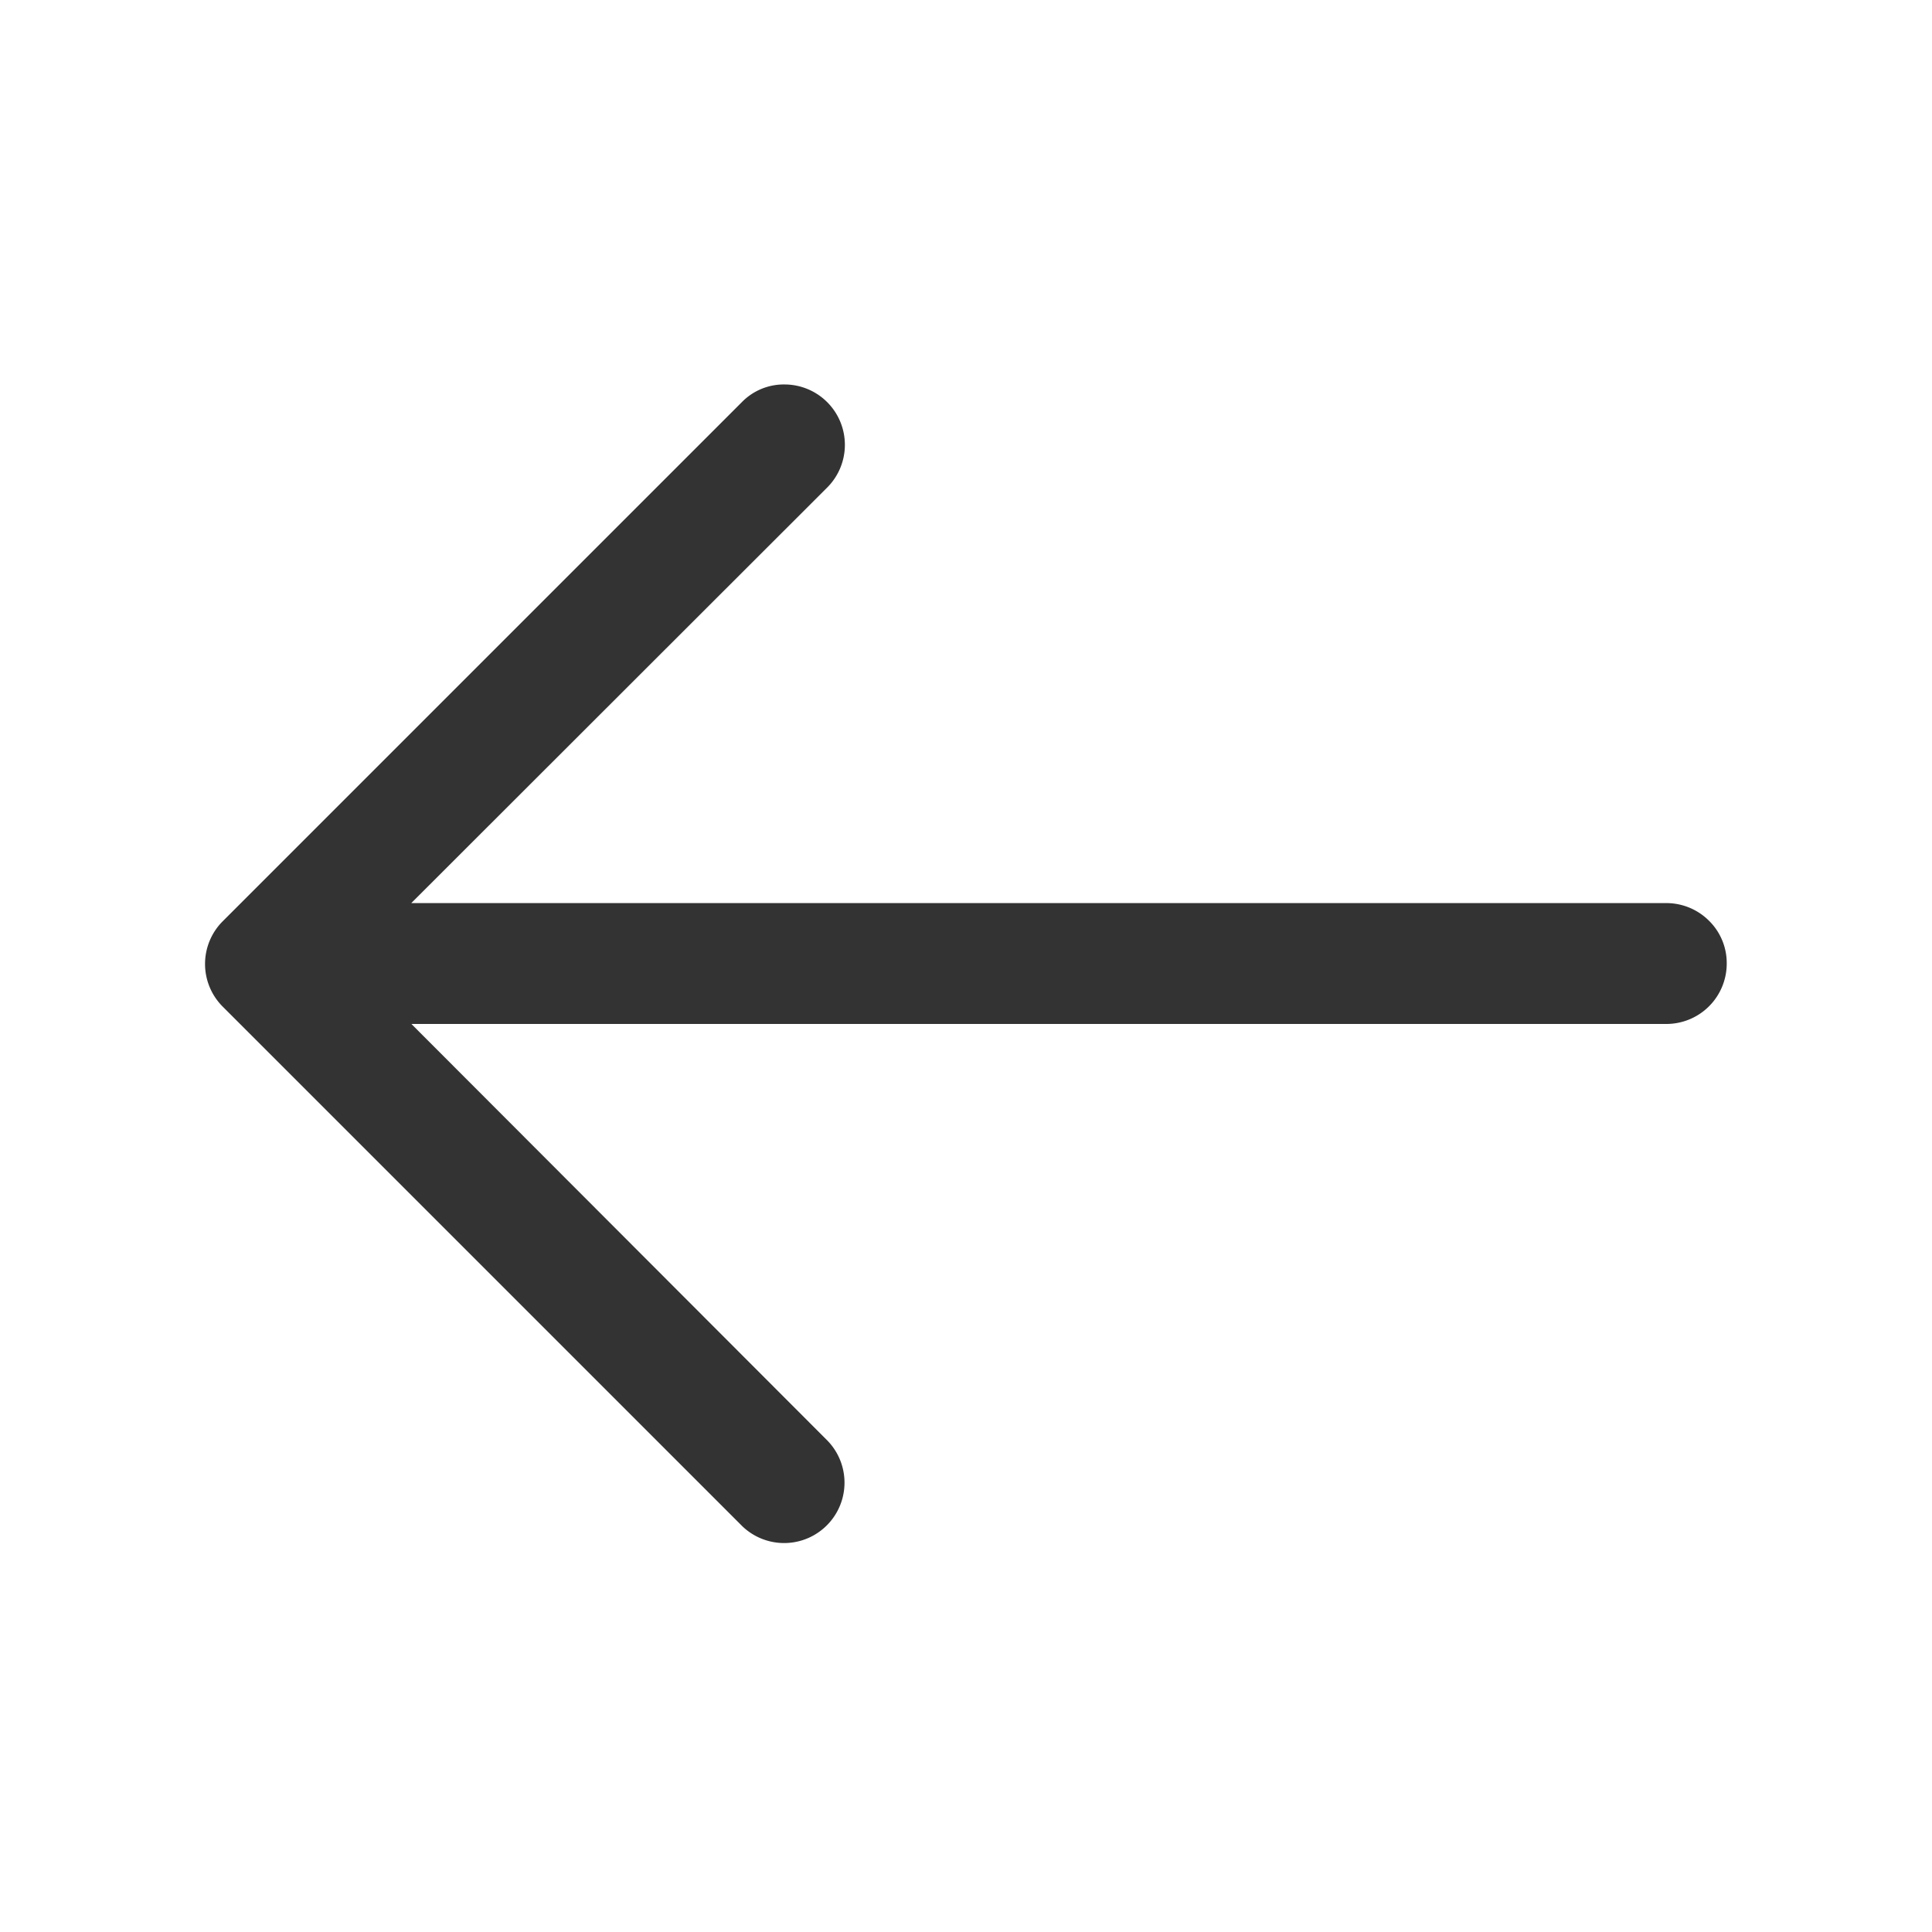 <svg xmlns="http://www.w3.org/2000/svg" width="16" height="16">
    <path data-name="사각형 31" style="fill:none;opacity:.47" d="M0 0h16v16H0z"/>
    <path data-name="패스 75" d="m63.847 132.359 4.3 4.3a.5.5 0 0 0 .706-.708l-3.446-3.451H75.8a.5.5 0 0 0 .5-.5.491.491 0 0 0-.146-.354.5.5 0 0 0-.353-.147H65.406l3.447-3.444a.5.5 0 0 0-.352-.851.486.486 0 0 0-.355.144l-4.3 4.3a.5.5 0 0 0 .001.711z" transform="translate(-62 -124.02)" style="fill:#333"/>
</svg>
